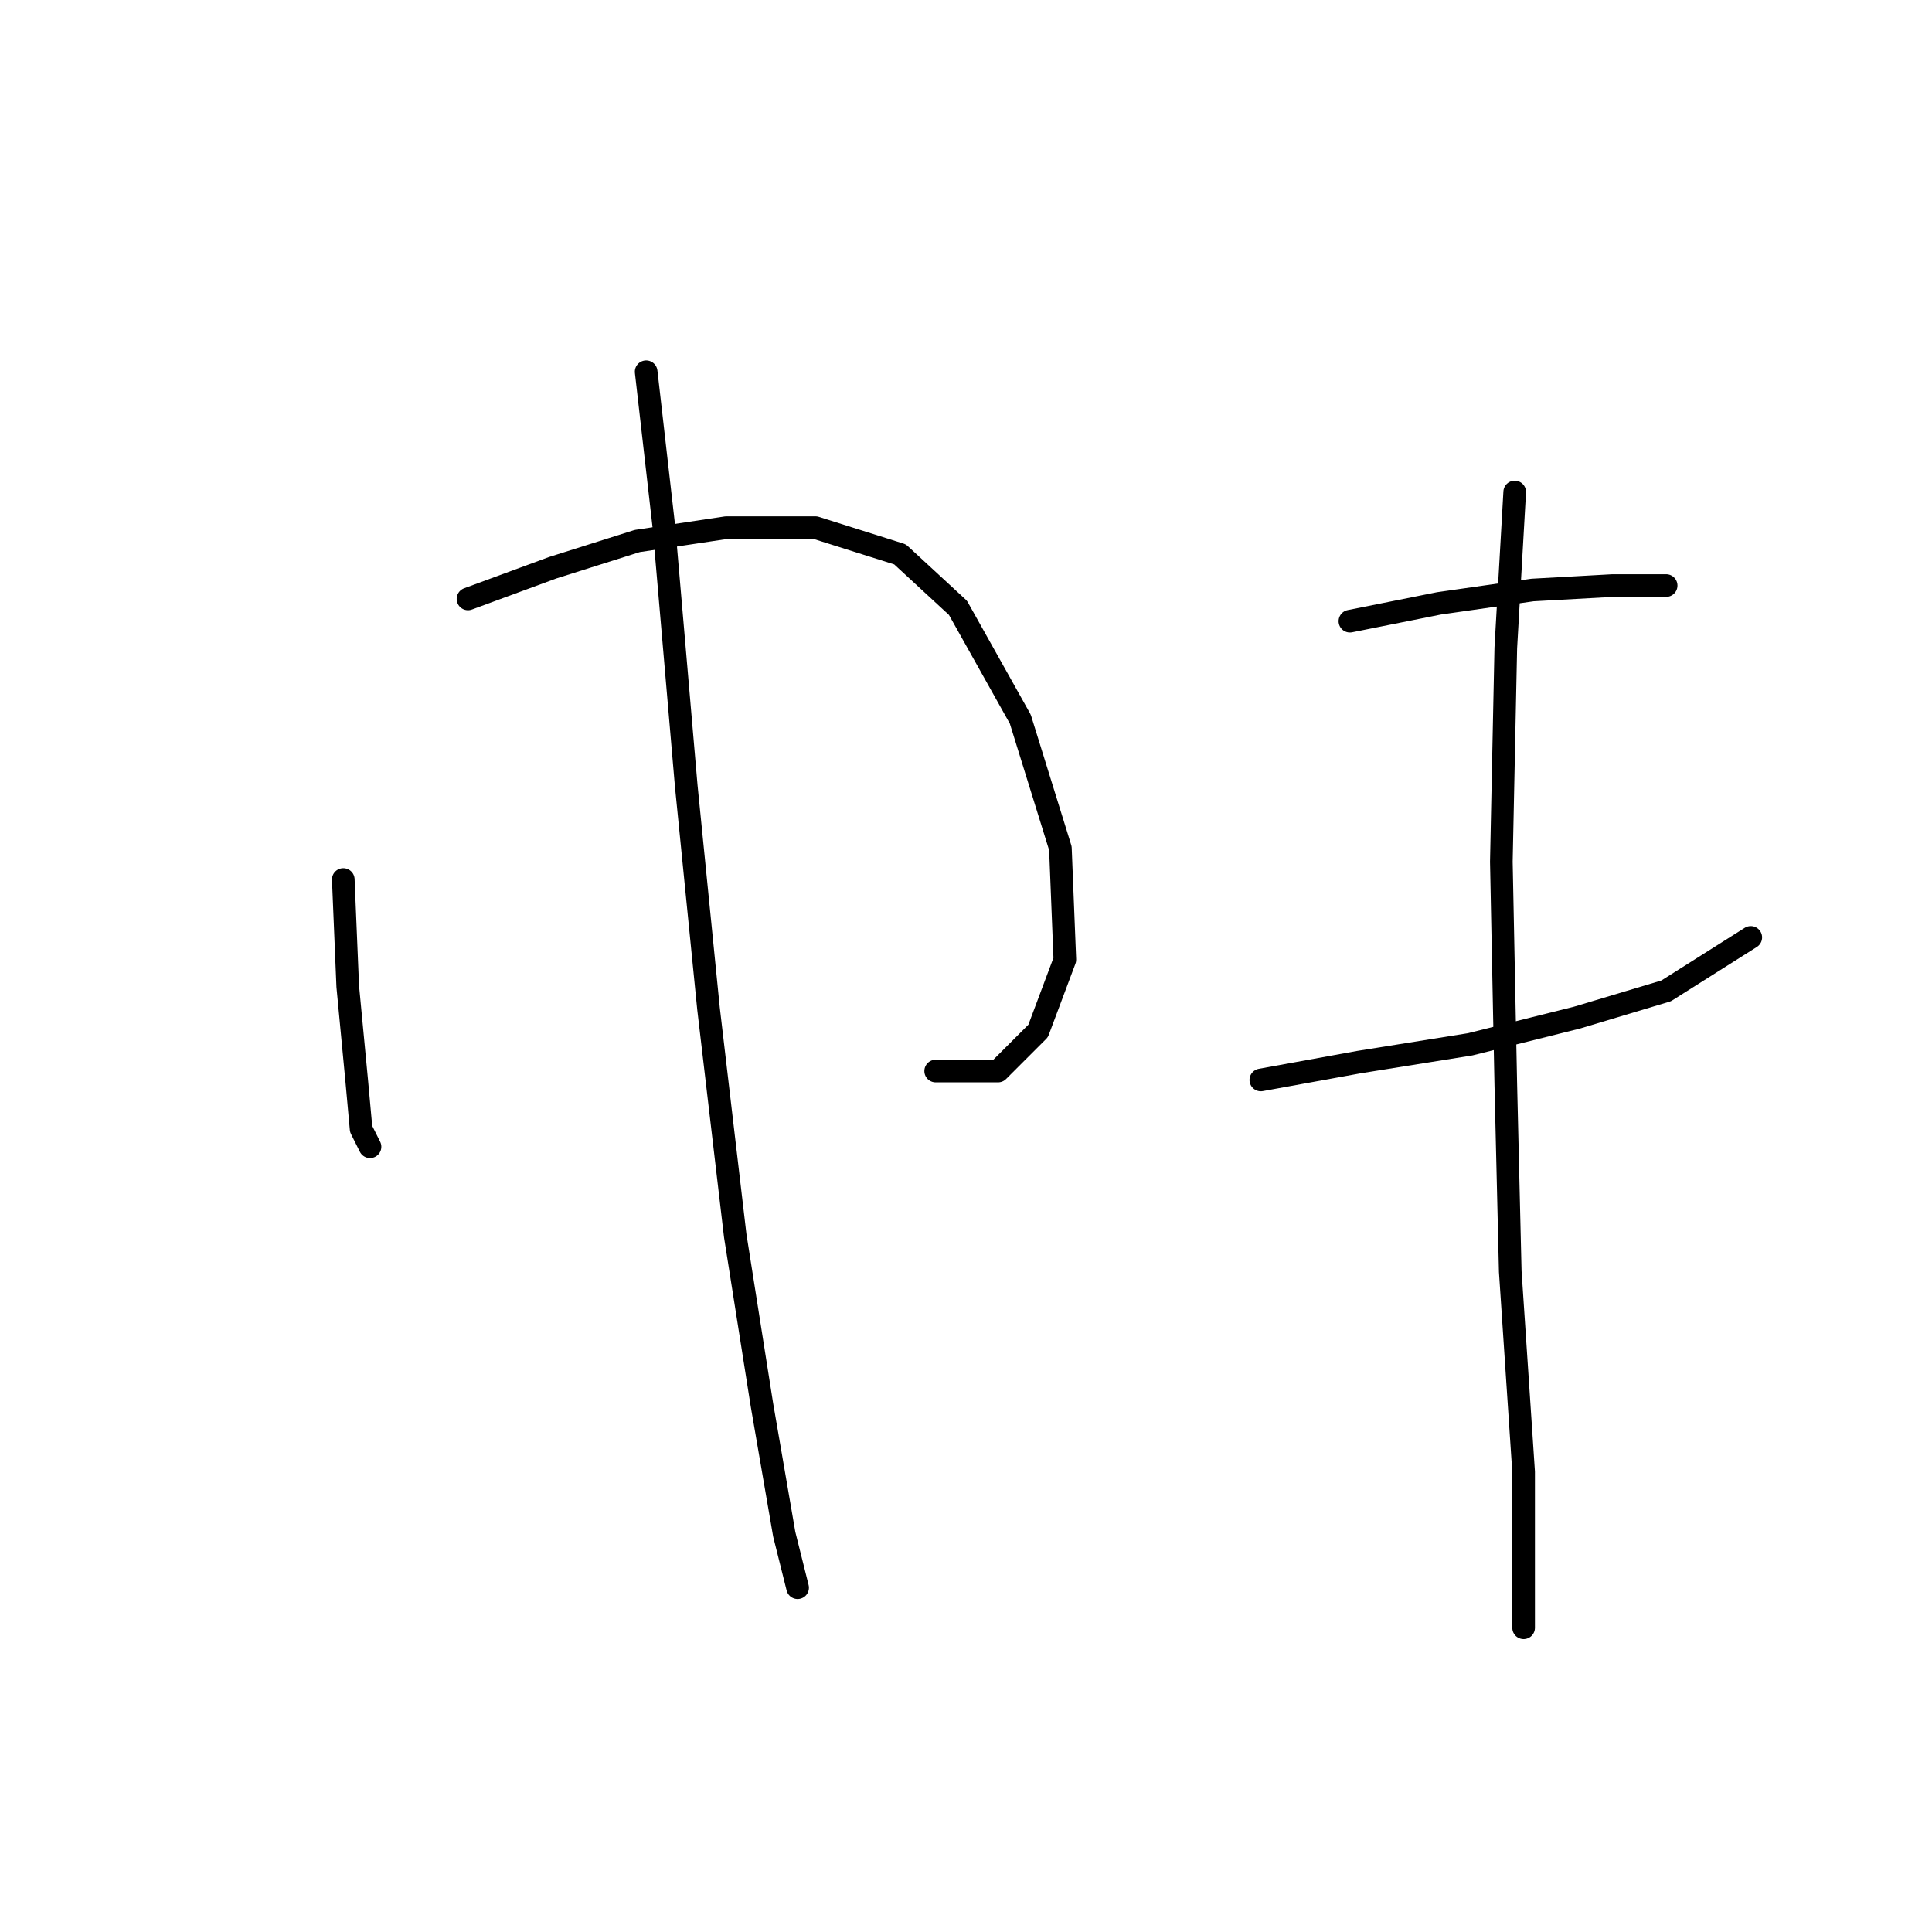 <?xml version="1.0" standalone="no"?>
    <svg width="256" height="256" xmlns="http://www.w3.org/2000/svg" version="1.1">
    <polyline stroke="black" stroke-width="3" stroke-linecap="round" fill="transparent" stroke-linejoin="round" points="45.488 116.539 46.078 130.704 47.258 143.098 47.849 149.59 49.029 151.951 49.029 151.951 " />
        <polyline stroke="black" stroke-width="3" stroke-linecap="round" fill="transparent" stroke-linejoin="round" points="62.013 79.358 73.227 75.227 84.44 71.685 96.244 69.915 108.047 69.915 119.261 73.456 126.933 80.538 135.196 95.293 140.508 112.408 141.098 127.163 137.557 136.606 132.245 141.917 123.982 141.917 123.982 141.917 " />
        <polyline stroke="black" stroke-width="3" stroke-linecap="round" fill="transparent" stroke-linejoin="round" points="85.62 49.258 87.981 69.915 90.932 104.146 93.883 133.655 97.424 163.754 100.965 186.181 103.916 203.297 105.687 210.379 105.687 210.379 " />
        <polyline stroke="black" stroke-width="3" stroke-linecap="round" fill="transparent" stroke-linejoin="round" points="178.87 82.309 190.673 79.948 203.067 78.177 213.69 77.587 220.773 77.587 220.773 77.587 " />
        <polyline stroke="black" stroke-width="3" stroke-linecap="round" fill="transparent" stroke-linejoin="round" points="167.066 143.098 180.05 140.737 194.805 138.376 208.969 134.835 220.773 131.294 231.986 124.212 231.986 124.212 " />
        <polyline stroke="black" stroke-width="3" stroke-linecap="round" fill="transparent" stroke-linejoin="round" points="200.706 65.193 199.526 85.85 198.936 114.179 199.526 143.688 200.116 168.476 201.887 195.034 201.887 215.69 201.887 215.69 " />
        </svg>